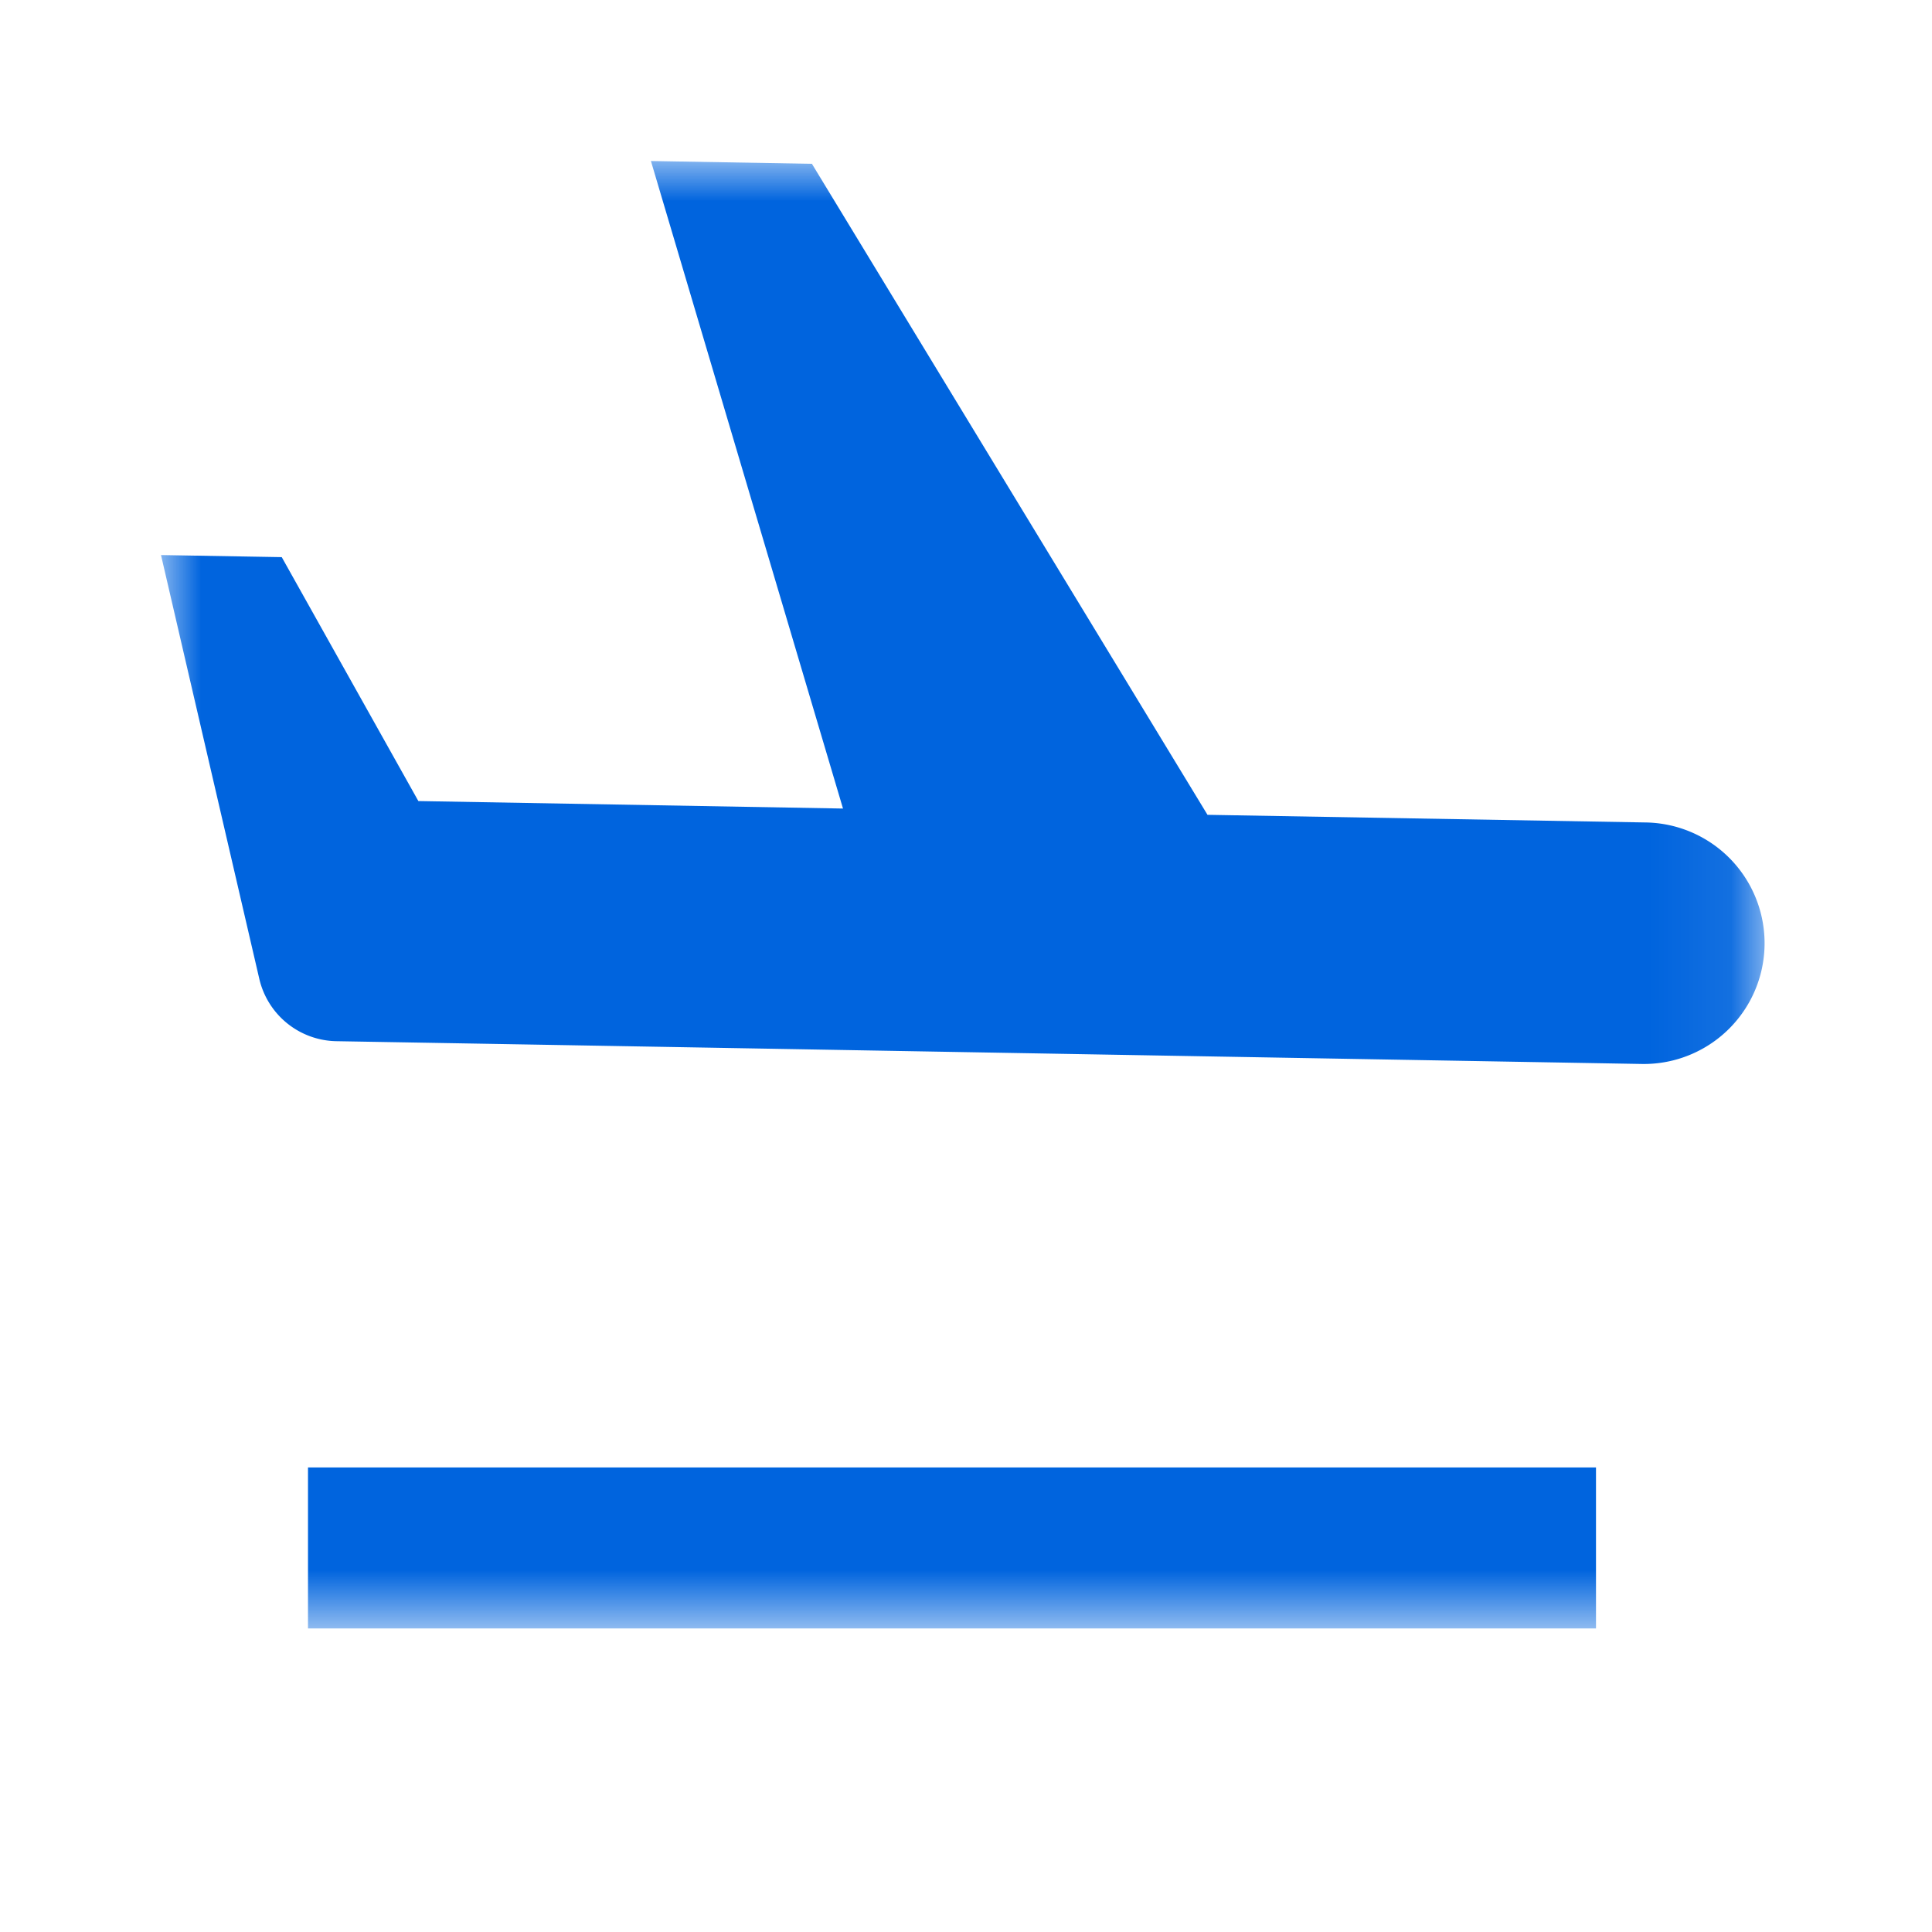 <svg xmlns="http://www.w3.org/2000/svg" xmlns:xlink="http://www.w3.org/1999/xlink" width="24" height="24" viewBox="0 0 24 24">
    <defs>
        <path id="a" d="M0 0h19.92v18.229H0z"/>
    </defs>
    <g fill="none" fill-rule="evenodd">
        <path fill="#FFF" d="M-20-870h360v980H-20z"/>
        <path d="M0 0h24v24H0z"/>
        <g transform="translate(2 2)">
            <mask id="b" fill="#fff">
                <use xlink:href="#a"/>
            </mask>
            <path fill="#0064DE" d="M1.826 18.229h16v-2h-16v2zM8.472 8.044L6.086 0l2 .035L13 8.122l5.446.095a1.5 1.5 0 1 1-.052 3l-15.498-.271 2 .035-2.72-.047a1.001 1.001 0 0 1-.955-.775L0 4.895l1.5.026 1.697 3.03 5.275.093z" mask="url(#b)"/>
        </g>
    </g>
</svg>
